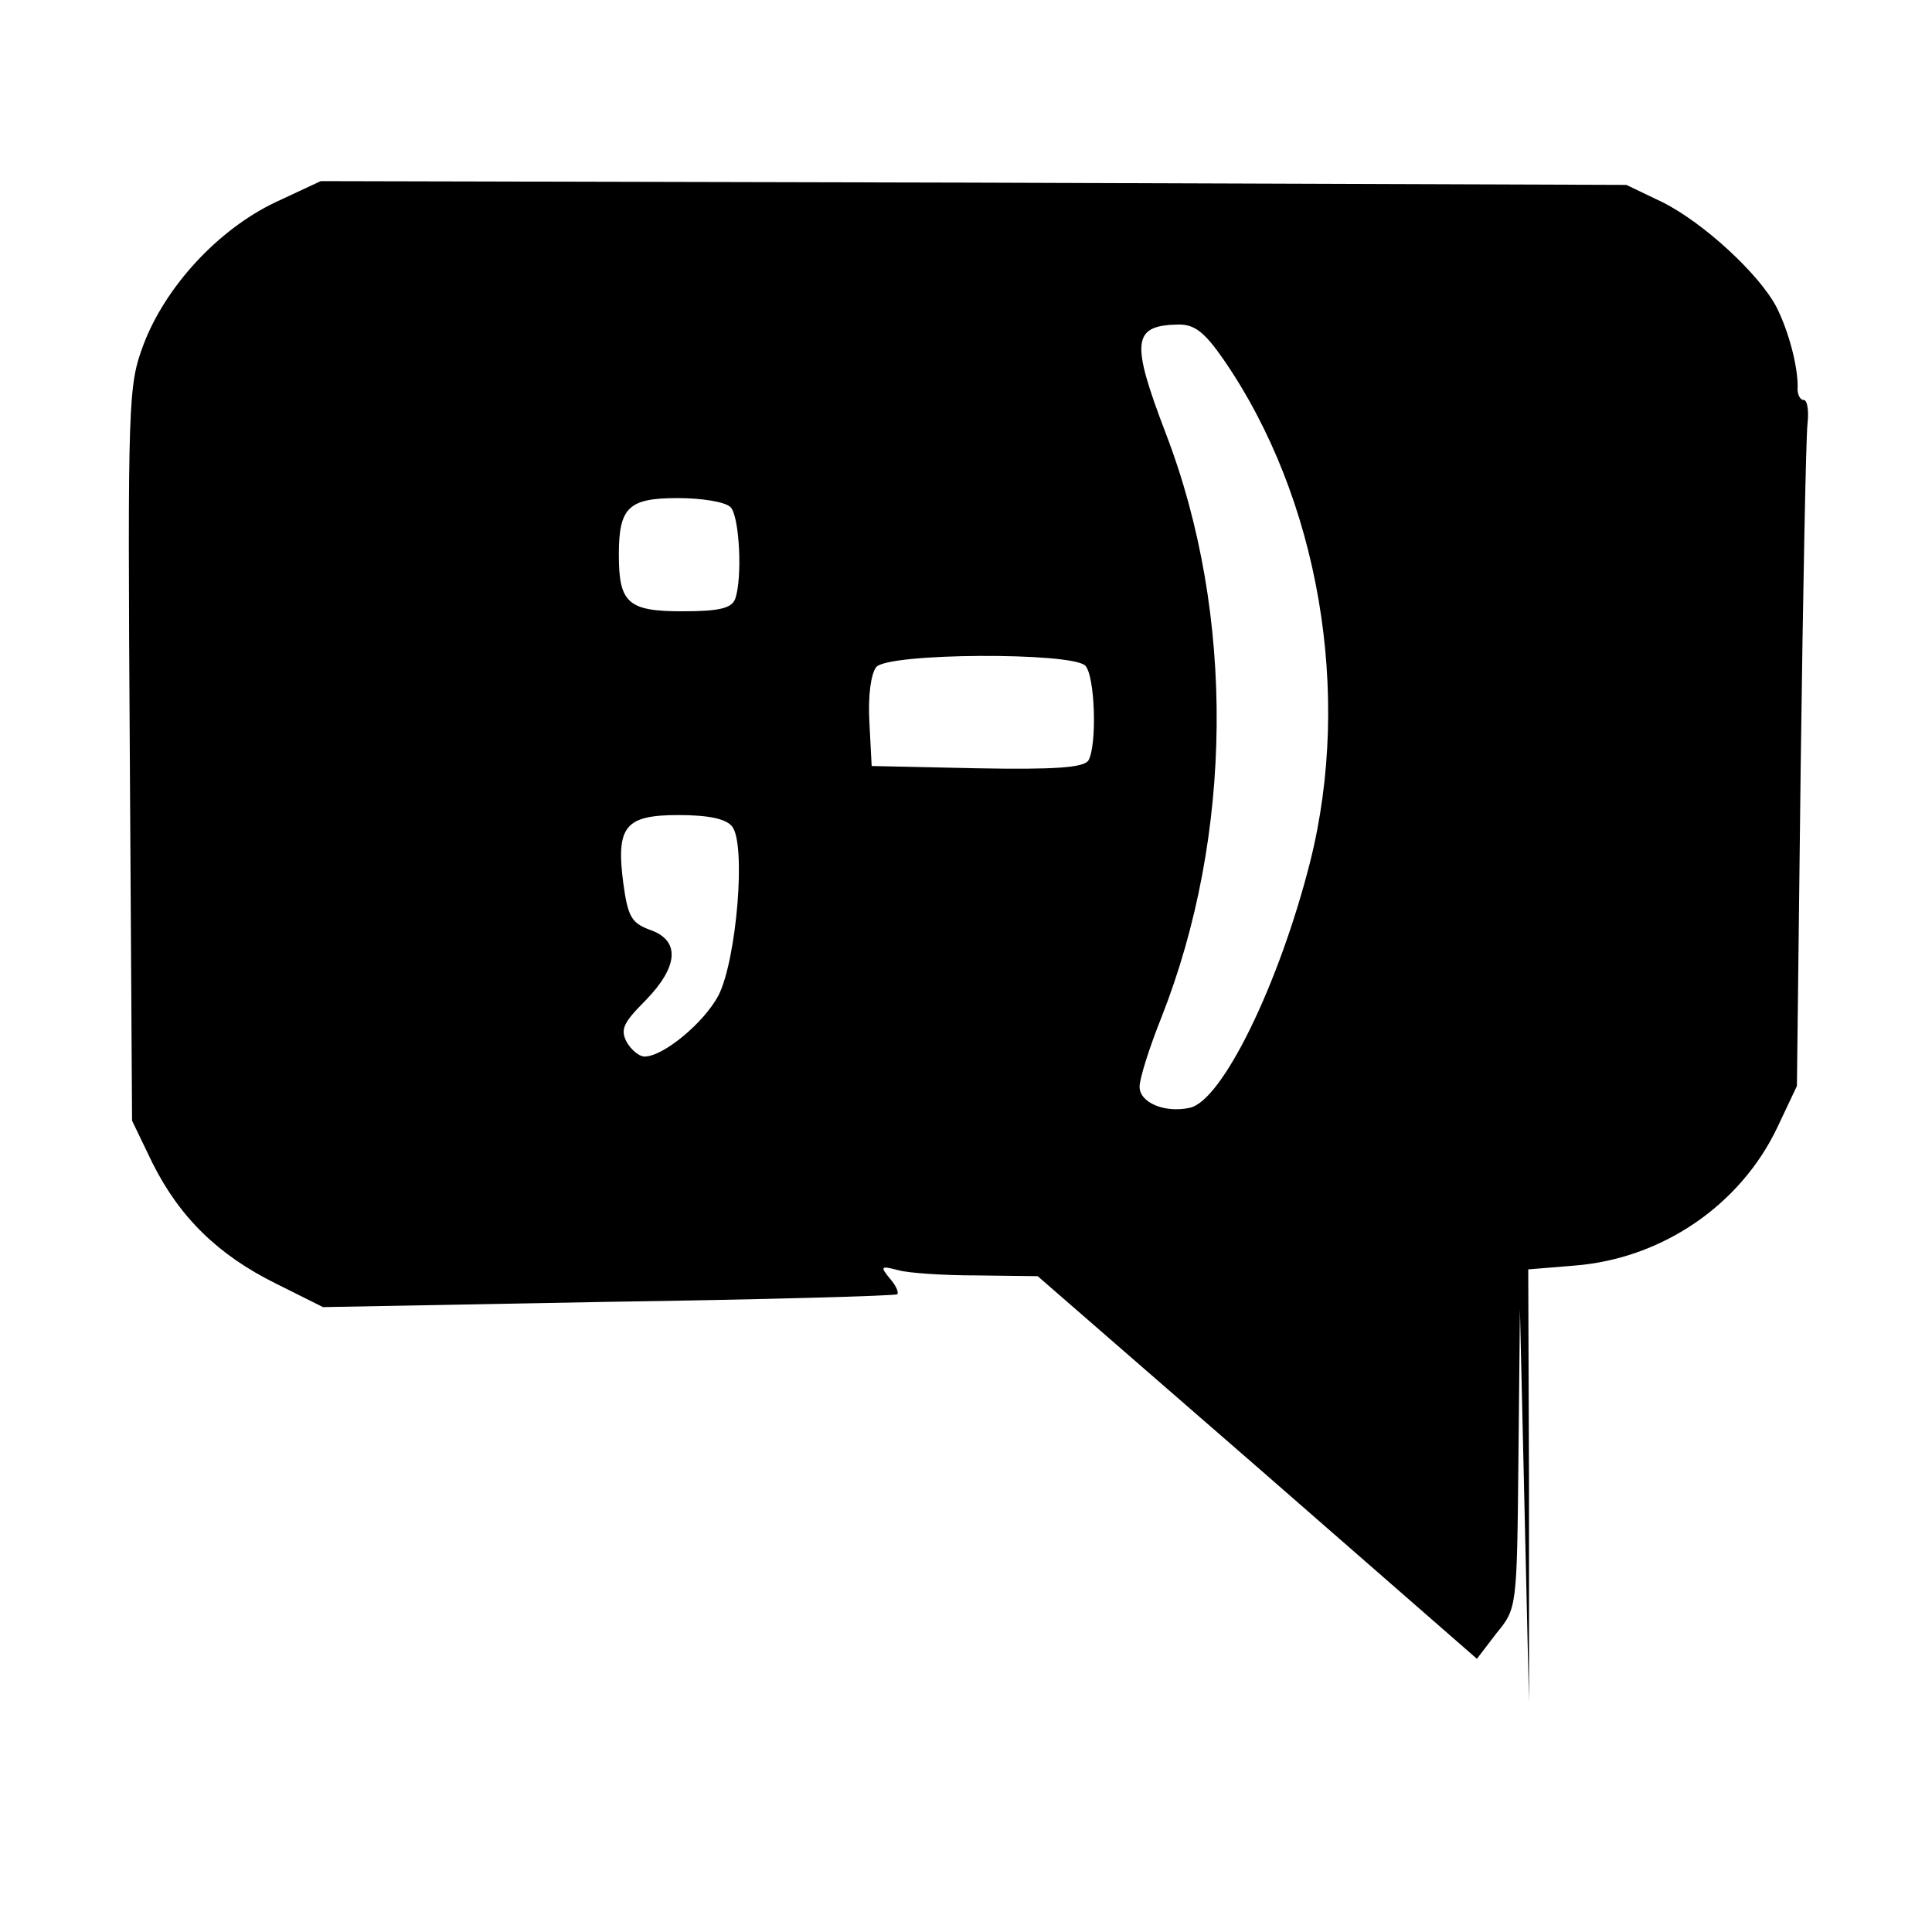 <?xml version="1.0" standalone="no"?>
<!DOCTYPE svg PUBLIC "-//W3C//DTD SVG 20010904//EN"
 "http://www.w3.org/TR/2001/REC-SVG-20010904/DTD/svg10.dtd">
<svg version="1.0" xmlns="http://www.w3.org/2000/svg"
 width="256pt" height="256pt" viewBox="0 0 256 256"
 preserveAspectRatio="xMidYMid meet">
<g transform="translate(0,256) scale(0.1,-0.1)"
fill="#000000" stroke="none">
<path d="M365 2292 c-76 -36 -146 -112 -175 -189 -20 -54 -21 -70 -18 -542 l3
-486 27 -56 c36 -72 87 -122 164 -160 l62 -31 378 7 c208 3 380 8 383 10 2 3
-2 12 -10 21 -13 16 -12 17 11 11 14 -4 61 -7 105 -7 l80 -1 291 -253 291
-254 26 34 c27 33 27 33 29 231 l2 198 6 -260 6 -260 0 286 -1 287 61 5 c116
9 220 80 269 183 l26 55 5 422 c3 232 7 437 9 455 2 17 0 32 -5 32 -5 0 -9 8
-8 18 0 28 -12 73 -28 105 -23 44 -97 112 -151 139 l-48 23 -865 3 -865 2 -60
-28z m1256 -208 c127 -184 171 -443 115 -666 -41 -162 -117 -318 -160 -326
-33 -7 -66 7 -66 28 0 11 13 52 29 92 95 241 98 533 6 773 -47 123 -45 144 17
145 21 0 34 -10 59 -46z m-653 -196 c12 -12 16 -95 6 -122 -5 -12 -21 -16 -70
-16 -72 0 -84 11 -84 75 0 63 13 75 78 75 32 0 63 -5 70 -12z m470 -210 c13
-13 16 -106 4 -126 -7 -9 -43 -12 -148 -10 l-139 3 -3 58 c-2 35 2 64 9 73 15
19 259 20 277 2z m-468 -213 c19 -23 6 -177 -18 -224 -19 -36 -73 -81 -98 -81
-7 0 -18 9 -24 20 -8 16 -4 25 25 54 44 45 47 80 6 94 -24 9 -29 17 -35 61
-10 76 2 91 73 91 40 0 63 -5 71 -15z"/>
</g>
</svg>

